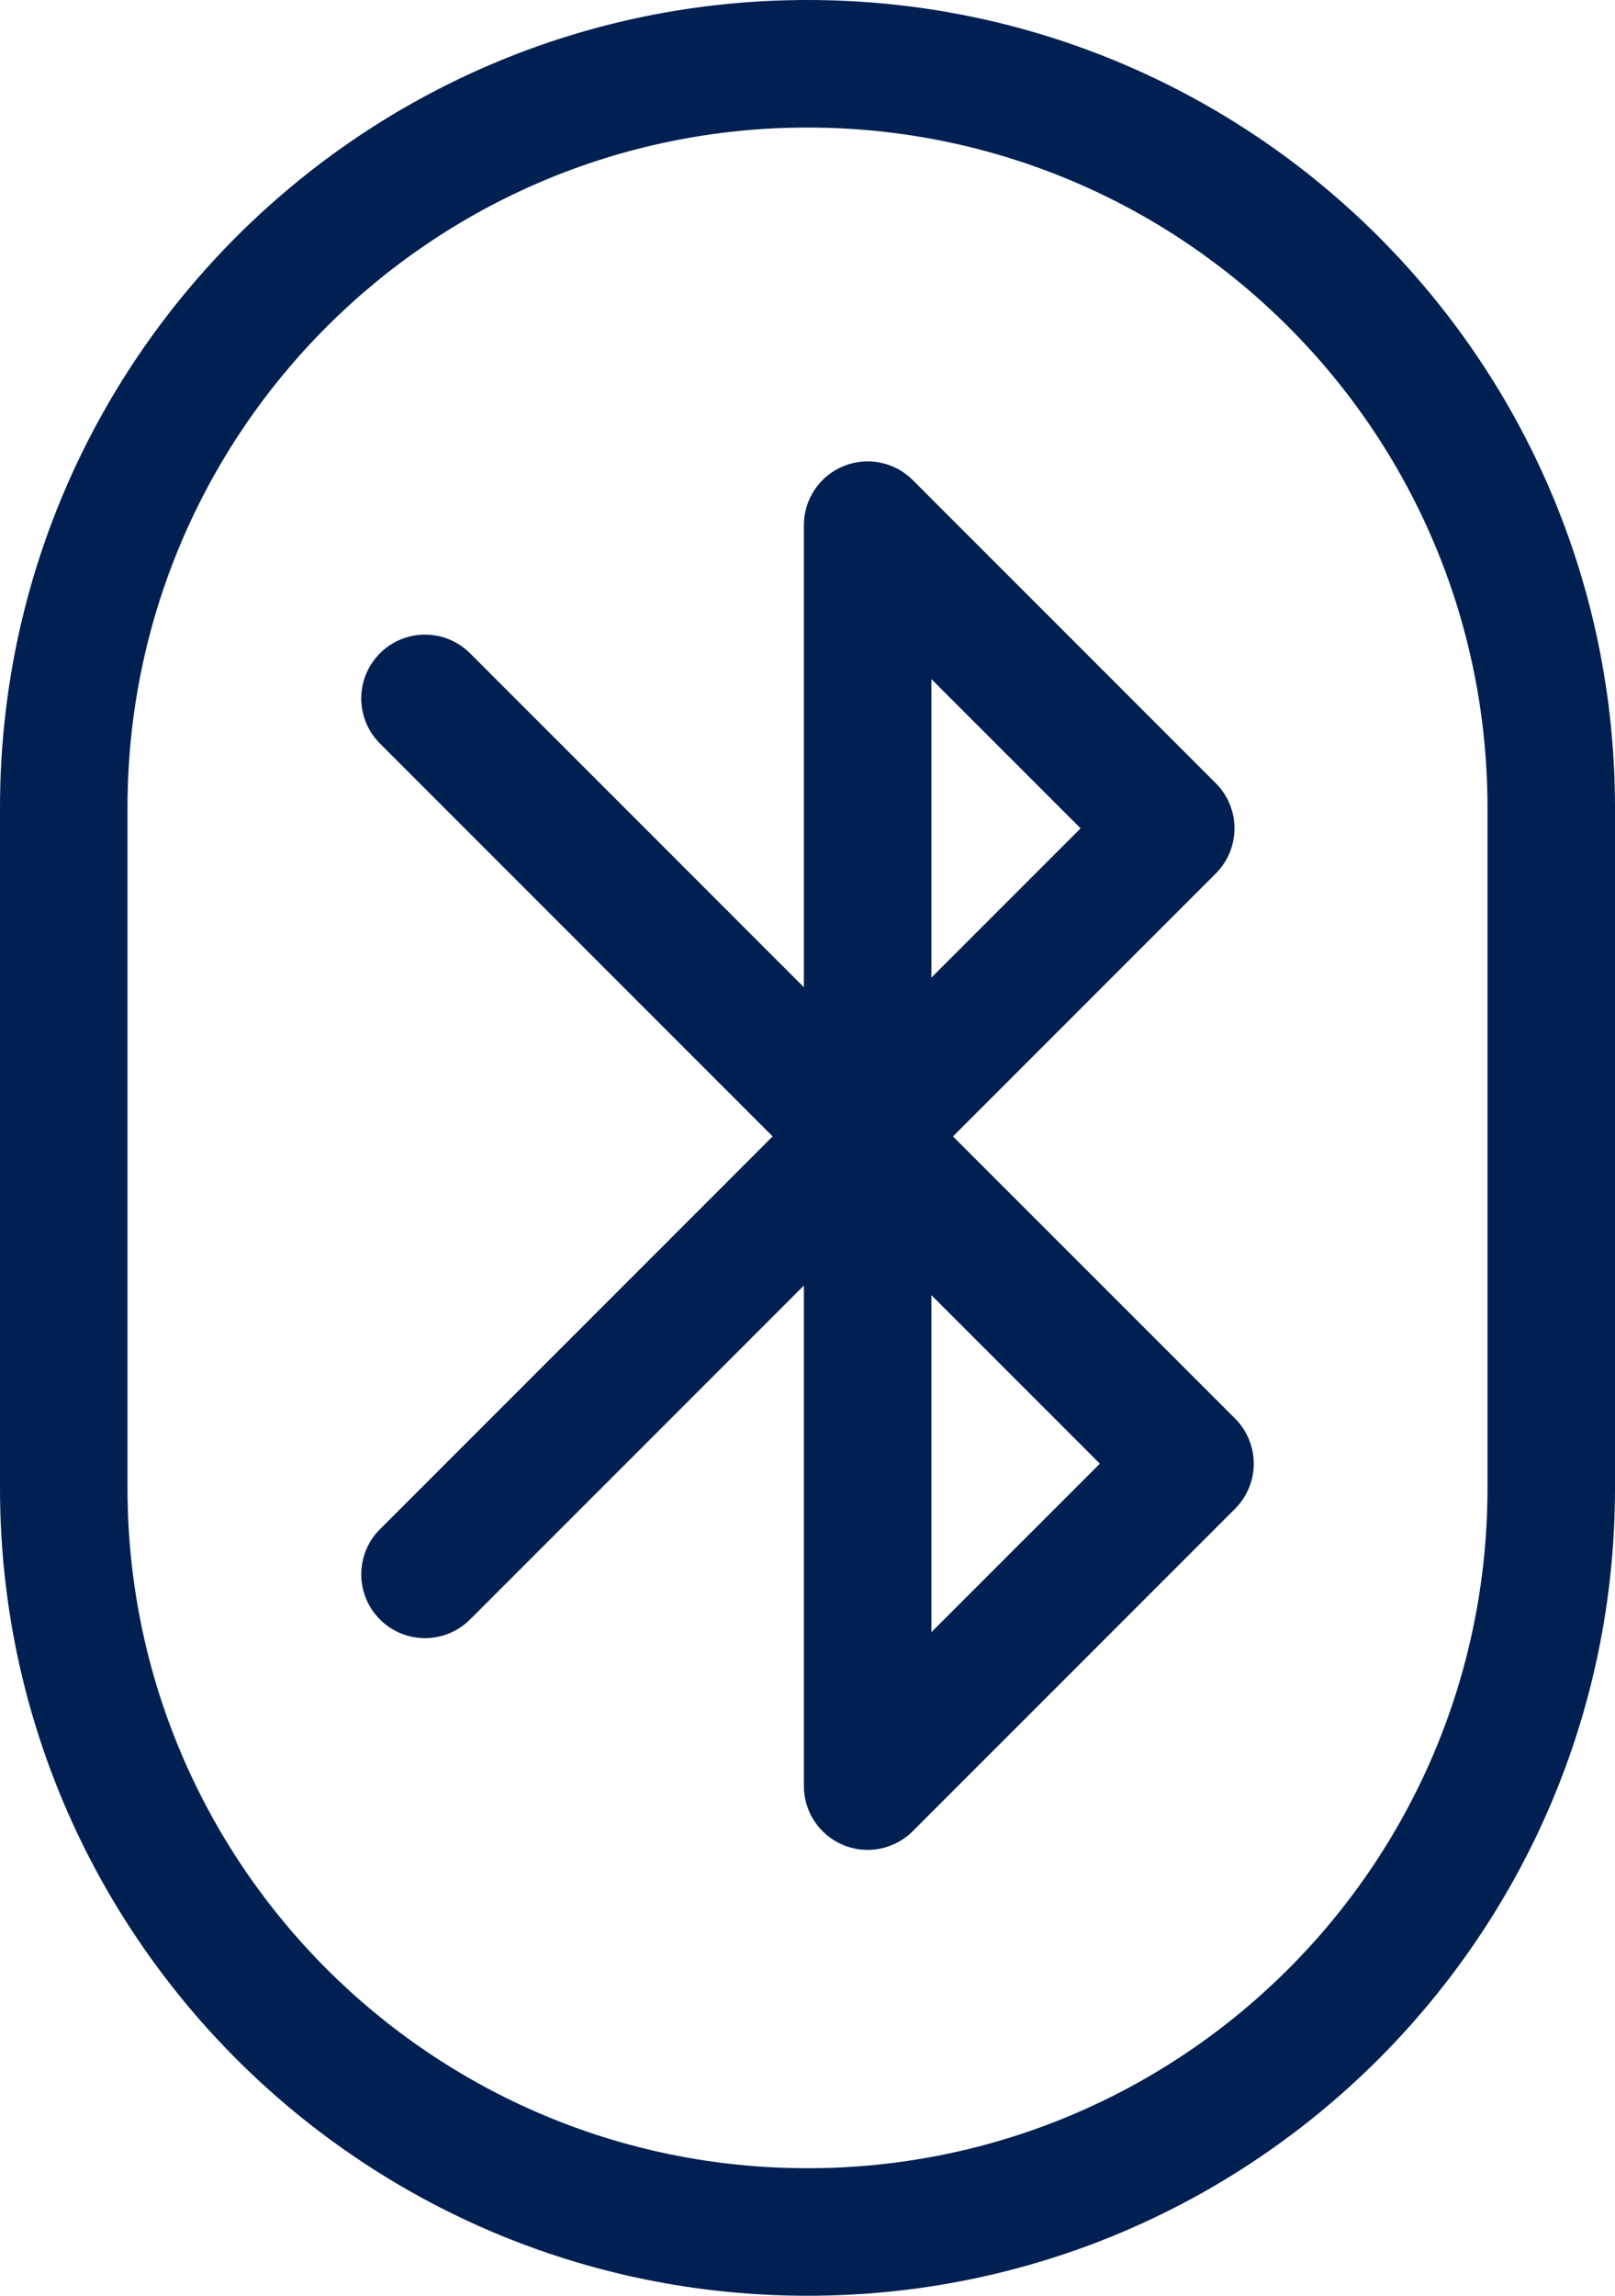 <svg width="38" height="54" viewBox="0 0 38 54" fill="none" xmlns="http://www.w3.org/2000/svg">
<path fill-rule="evenodd" clip-rule="evenodd" d="M35 19V35C35 43.837 27.837 51 19 51C10.163 51 3 43.837 3 35V19C3 10.163 10.163 3 19 3C27.837 3 35 10.163 35 19ZM0 19C0 8.507 8.507 0 19 0C29.493 0 38 8.507 38 19V35C38 45.493 29.493 54 19 54C8.507 54 0 45.493 0 35V19ZM21.476 11.291C21.047 10.863 20.402 10.734 19.841 10.966C19.281 11.199 18.915 11.745 18.915 12.352V23.221L11.061 15.367C10.475 14.781 9.525 14.781 8.939 15.367C8.354 15.953 8.354 16.903 8.939 17.488L18.18 26.73L8.939 35.971C8.354 36.556 8.354 37.506 8.939 38.092C9.525 38.678 10.475 38.678 11.061 38.092L18.915 30.238V42.013C18.915 42.619 19.281 43.166 19.841 43.398C20.402 43.631 21.047 43.502 21.476 43.073L29.061 35.488C29.342 35.207 29.5 34.825 29.5 34.428C29.5 34.03 29.342 33.648 29.061 33.367L22.423 26.73L28.608 20.545C28.889 20.264 29.047 19.882 29.047 19.484C29.047 19.086 28.889 18.705 28.608 18.424L21.476 11.291ZM25.879 34.428L21.915 30.464V38.391L25.879 34.428ZM21.915 15.973V22.995L25.426 19.484L21.915 15.973Z" fill="#002052"/>
</svg>
